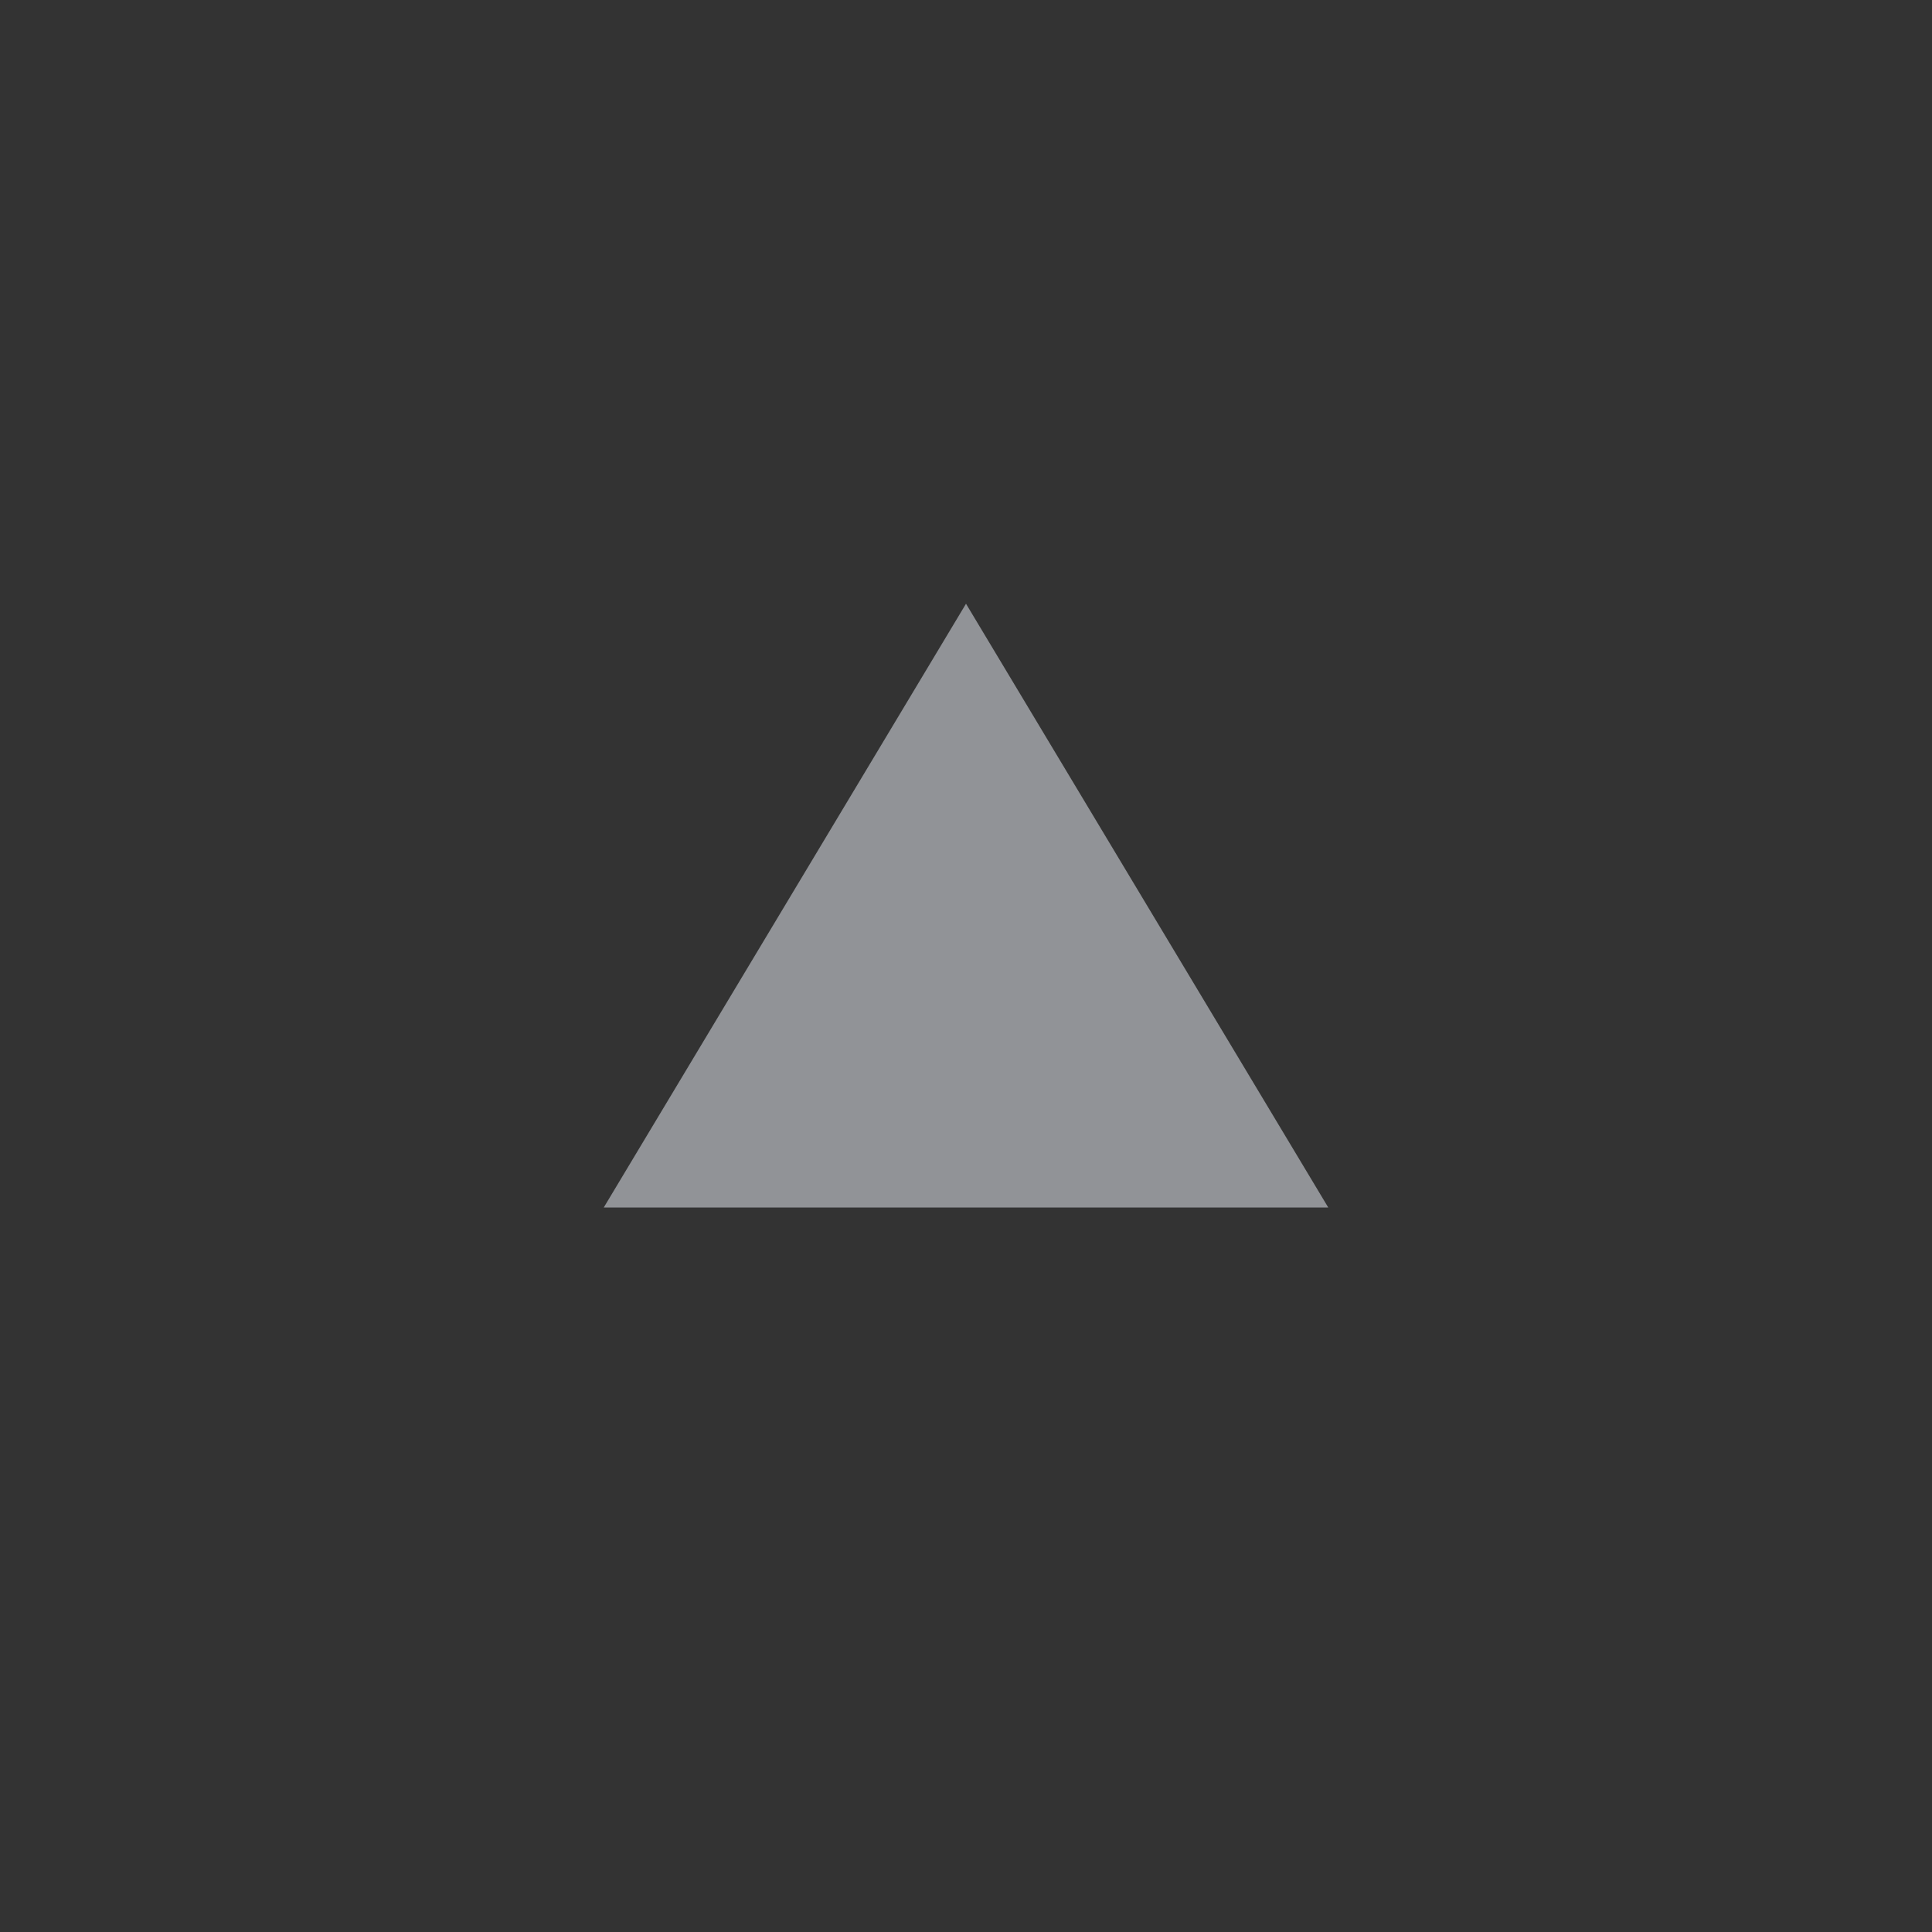 <?xml version="1.0" encoding="UTF-8"?>
<svg width="16" height="16" version="1.1" xmlns="http://www.w3.org/2000/svg">
 <rect width="100%" height="100%" fill="#333333" stroke="none"/>
 <g id="active-center">
  <rect width="16" height="16" opacity=".001"/>
  <path d="m5 10h6l-3-5z" fill="#b9bcc2" opacity=".7"/>
 </g>
 <g id="hover-center">
  <rect x="18" width="16" height="16" opacity=".001"/>
  <circle cx="26" cy="8" r="6" fill="#5f697f" opacity=".45"/>
  <path d="m26 1a7 7 0 0 0-7 7 7 7 0 0 0 7 7 7 7 0 0 0 7-7 7 7 0 0 0-7-7zm0 1a6 6 0 0 1 6 6 6 6 0 0 1-6 6 6 6 0 0 1-6-6 6 6 0 0 1 6-6z" fill="#15171c" opacity=".37"/>
  <path d="m23 10h6l-3-5z" fill="#c4c7cc"/>
 </g>
 <g id="pressed-center">
  <circle cx="44" cy="8" r="7" fill="#5c87cc"/>
  <rect x="36" width="16" height="16" opacity=".001"/>
  <path d="m41 10h6l-3-5z" fill="#fff"/>
 </g>
 <g id="inactive-center">
  <rect x="54" width="16" height="16" opacity=".001"/>
  <path d="m59 10h6l-3-5z" fill="#b9bcc2" opacity=".4"/>
 </g>
 <g id="deactivated-center">
  <rect x="72" width="16" height="16" opacity=".001"/>
  <path d="m77 10h6l-3-5z" fill="#b9bcc2" opacity=".4"/>
 </g>
</svg>
